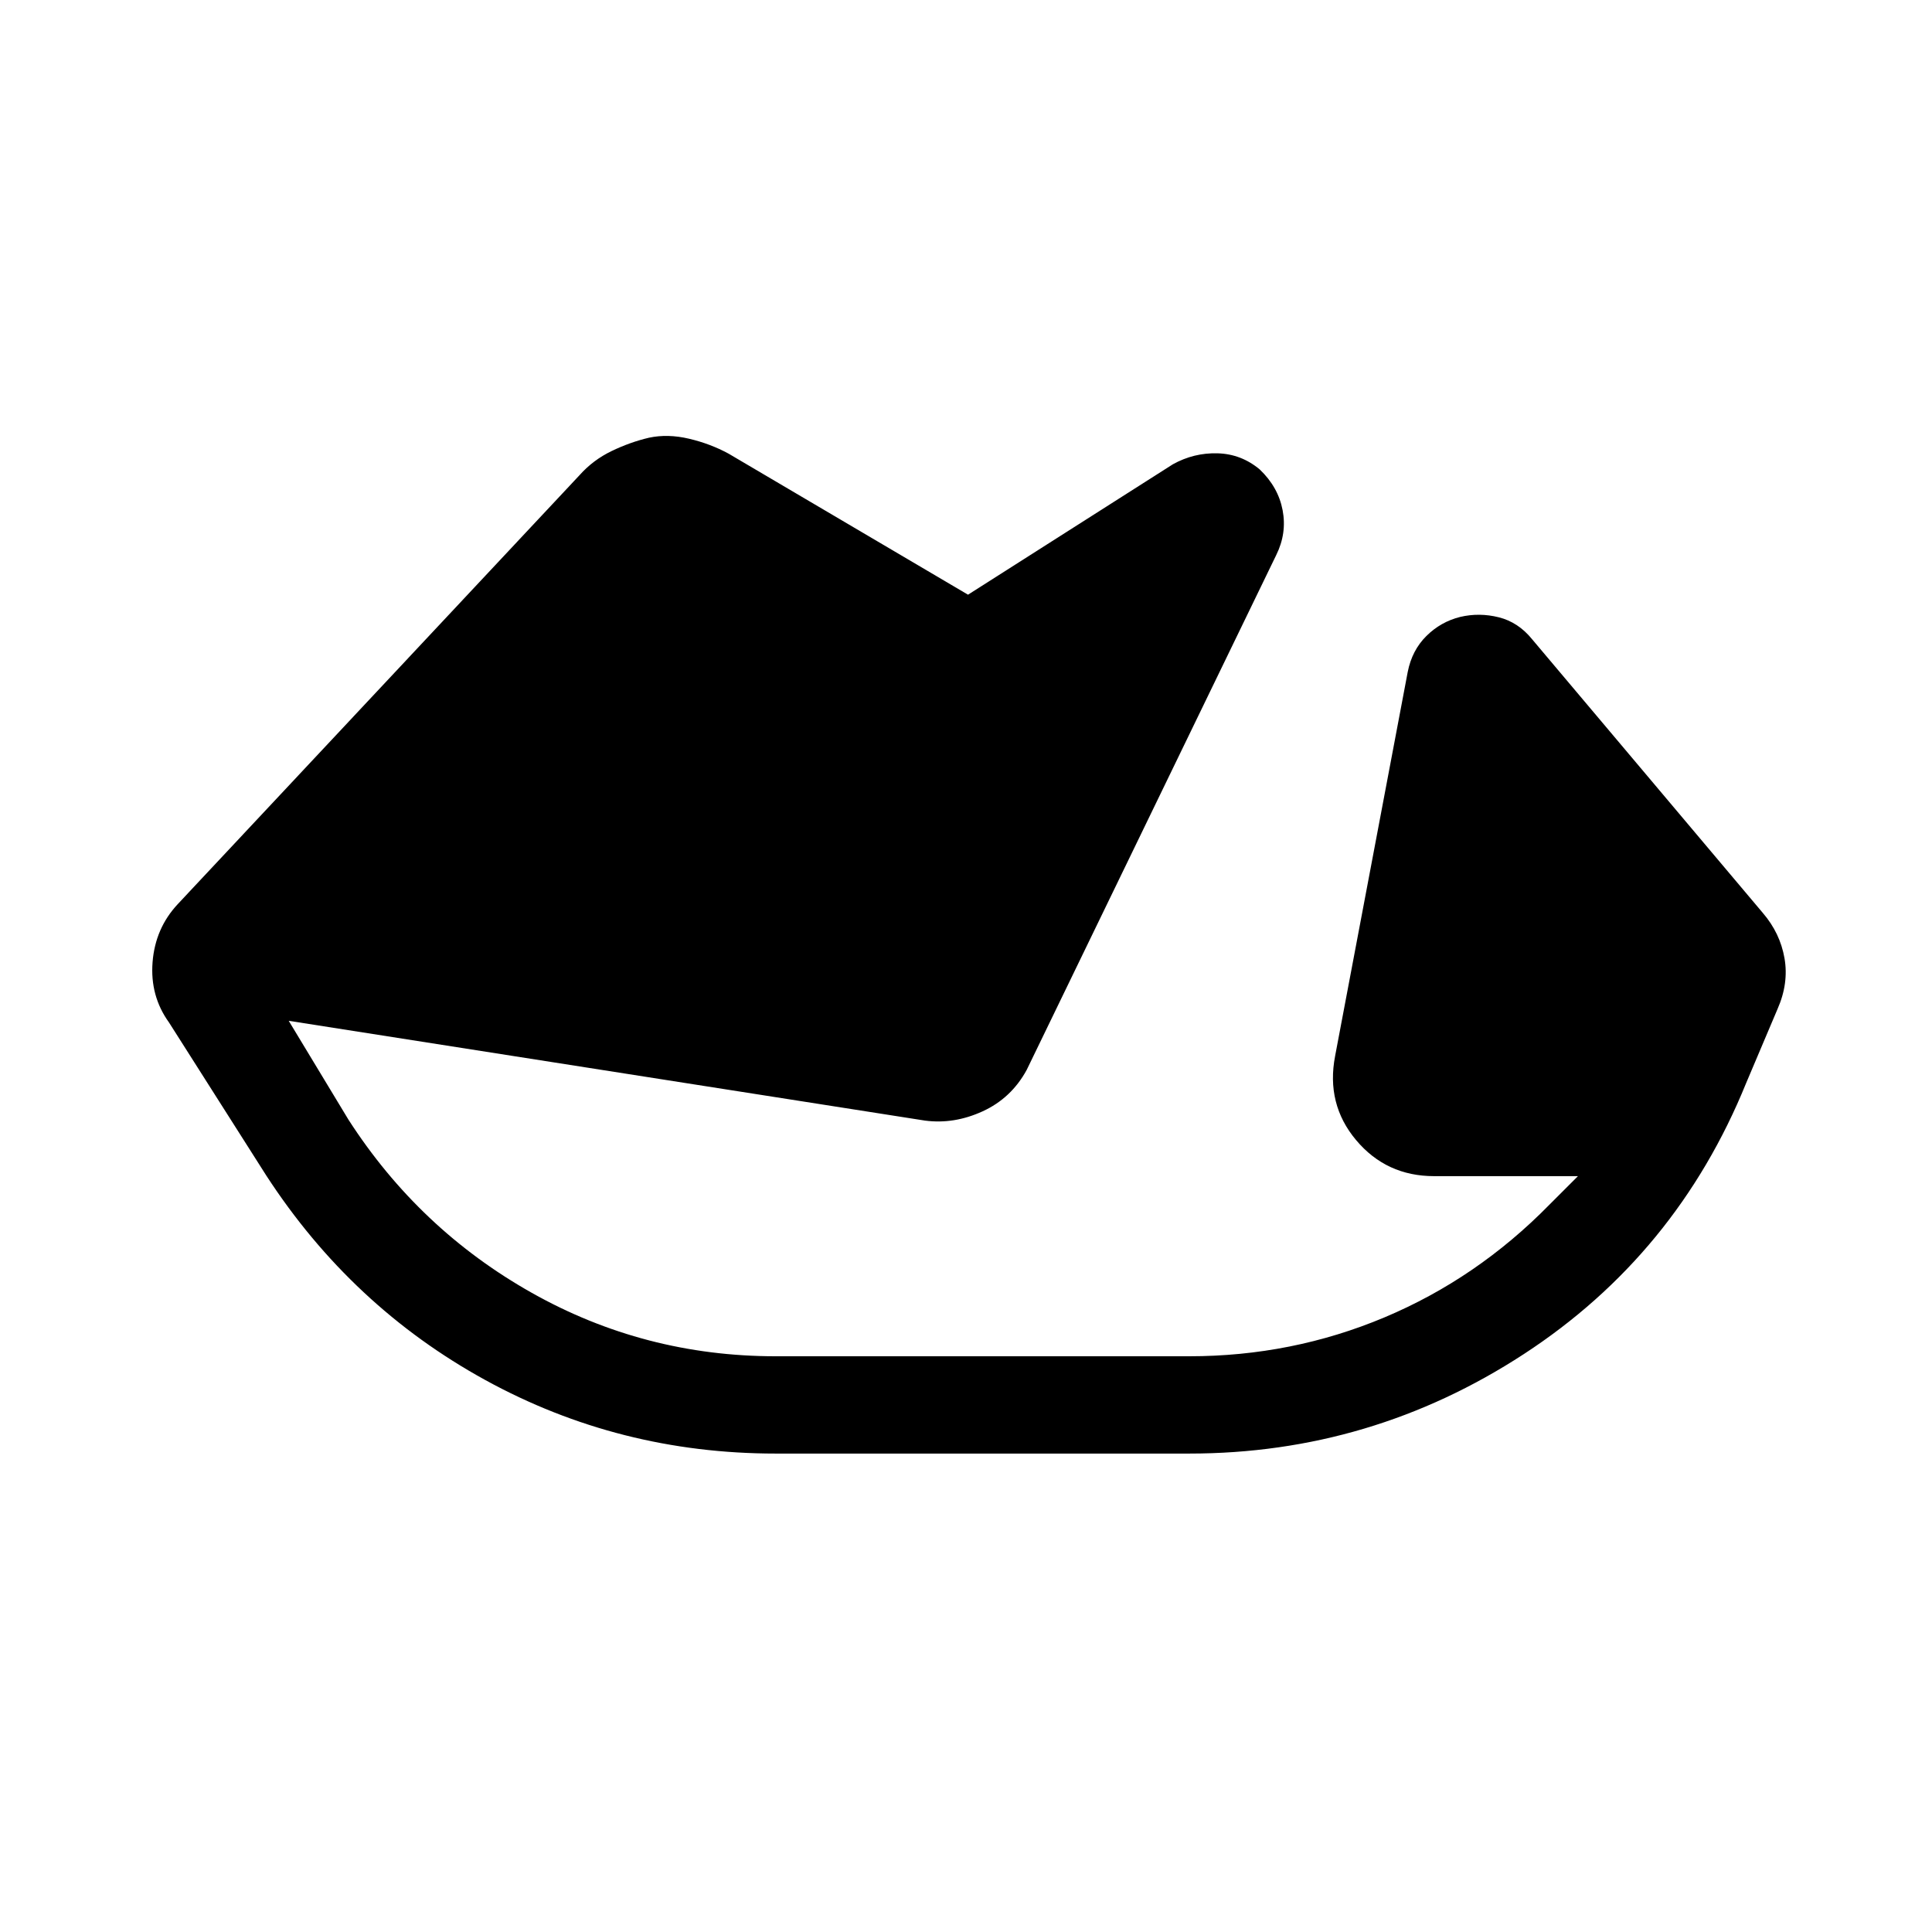 <svg xmlns="http://www.w3.org/2000/svg" height="20" viewBox="0 -960 960 960" width="20"><path d="M385.46-237.73q-77.73 0-144.29-36.52-66.55-36.52-108.86-101.64l-48.35-76.07q-9.46-13.12-8.15-29.94 1.31-16.83 12.5-28.83L288-723.92q6.73-7.54 15.92-11.96 9.2-4.43 18.54-6.62 9.35-2 19.94.5 10.6 2.5 19.64 7.42L481-664.5l101.81-64.81q10.42-5.77 22.19-5.44 11.77.33 20.96 8.02 9.19 8.77 11.37 20.25 2.17 11.48-3.18 22.29l-124 255.84q-7.65 14.04-21.88 20.56-14.23 6.52-28.69 4.6l-316.12-49.58 29.69 49.12q35.12 54.53 91.1 86.05 55.98 31.52 121.21 31.52h205.46q51.04 0 97.02-19.32 45.98-19.33 81.91-55.95l14.23-14.23h-71.47q-23.73 0-38.76-17.9-15.04-17.91-10.43-41.83l36.08-190.84q2.12-10.73 9.25-17.81 7.13-7.08 16.83-9.5 9.5-2.23 19.17.19 9.67 2.42 16.56 10.92l114.65 136q8.58 10 10.75 22.48 2.17 12.49-3.48 25.29l-15.62 36.85Q833-336.62 757.19-287.17q-75.81 49.44-166.27 49.44H385.46Z"/></svg>